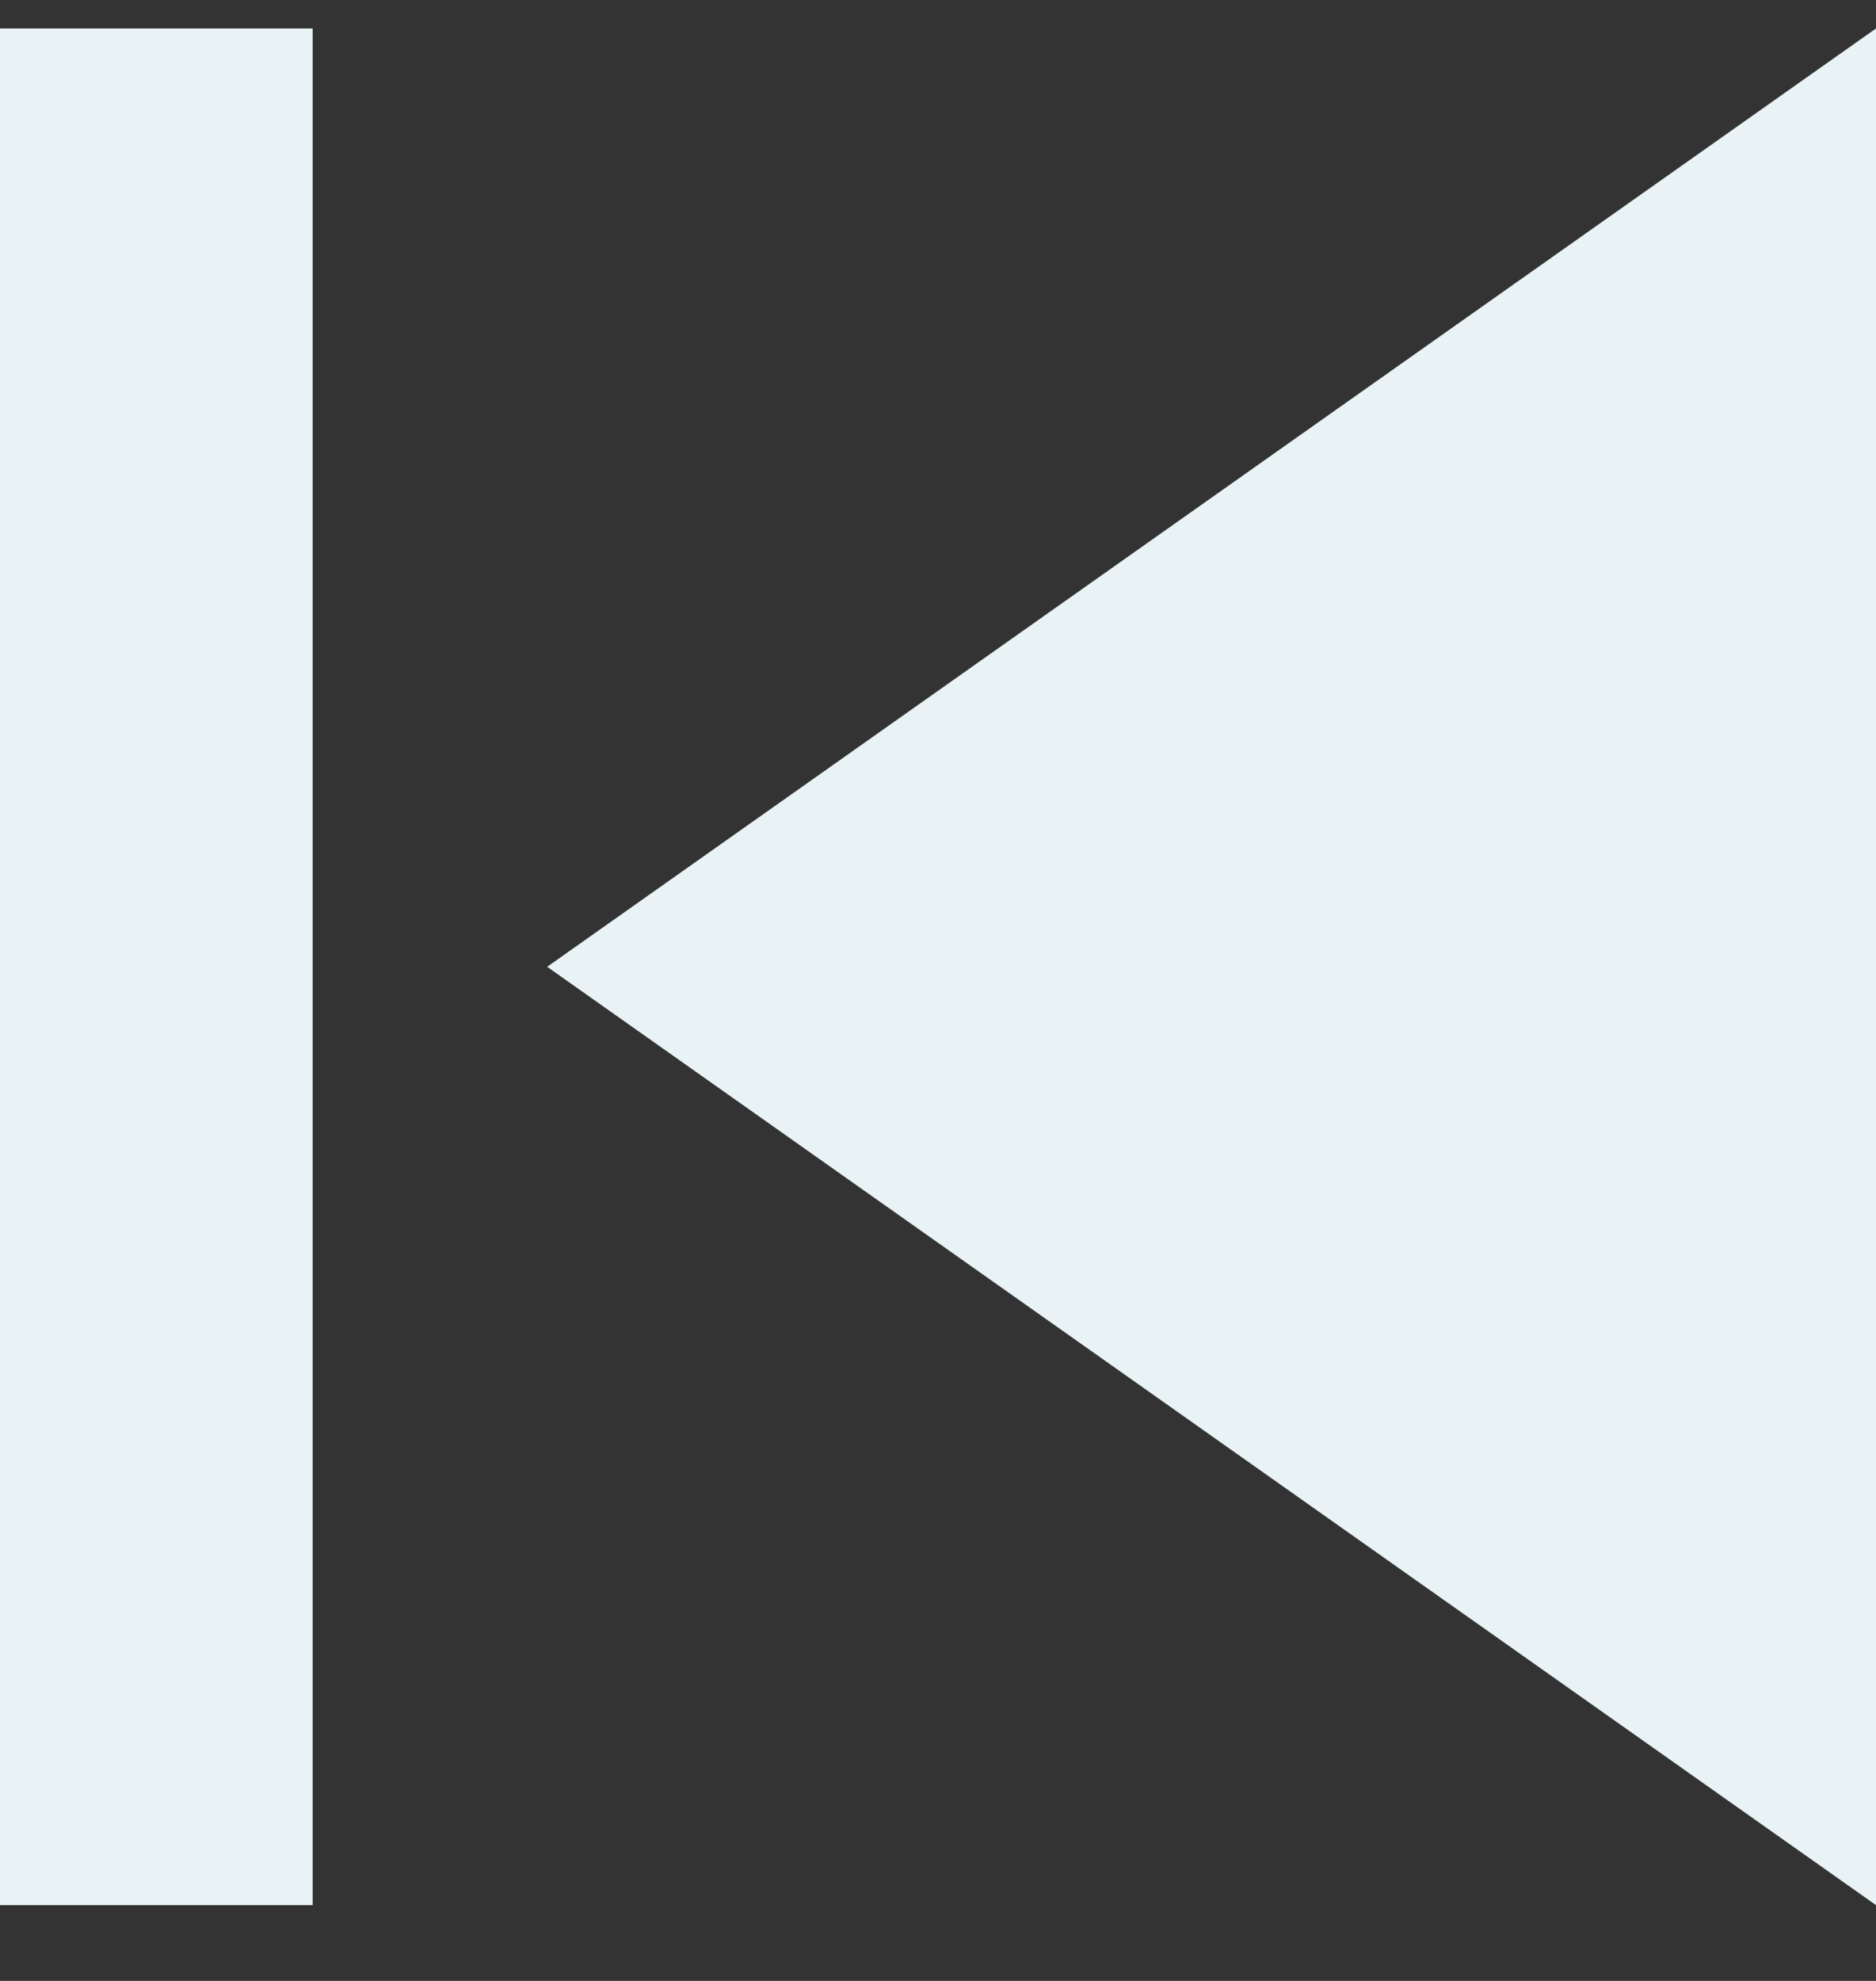 <svg width="18" height="19" viewBox="0 0 18 19" fill="none" xmlns="http://www.w3.org/2000/svg">
<rect x="0" y="0" width="18" height="19" fill="#333333" stroke="none"/>
<path d="M0 0.273H3V18.273H0V0.273ZM5.25 9.273L18 18.273V0.273L5.25 9.273Z" fill="#E9F3F5"/>
</svg>
